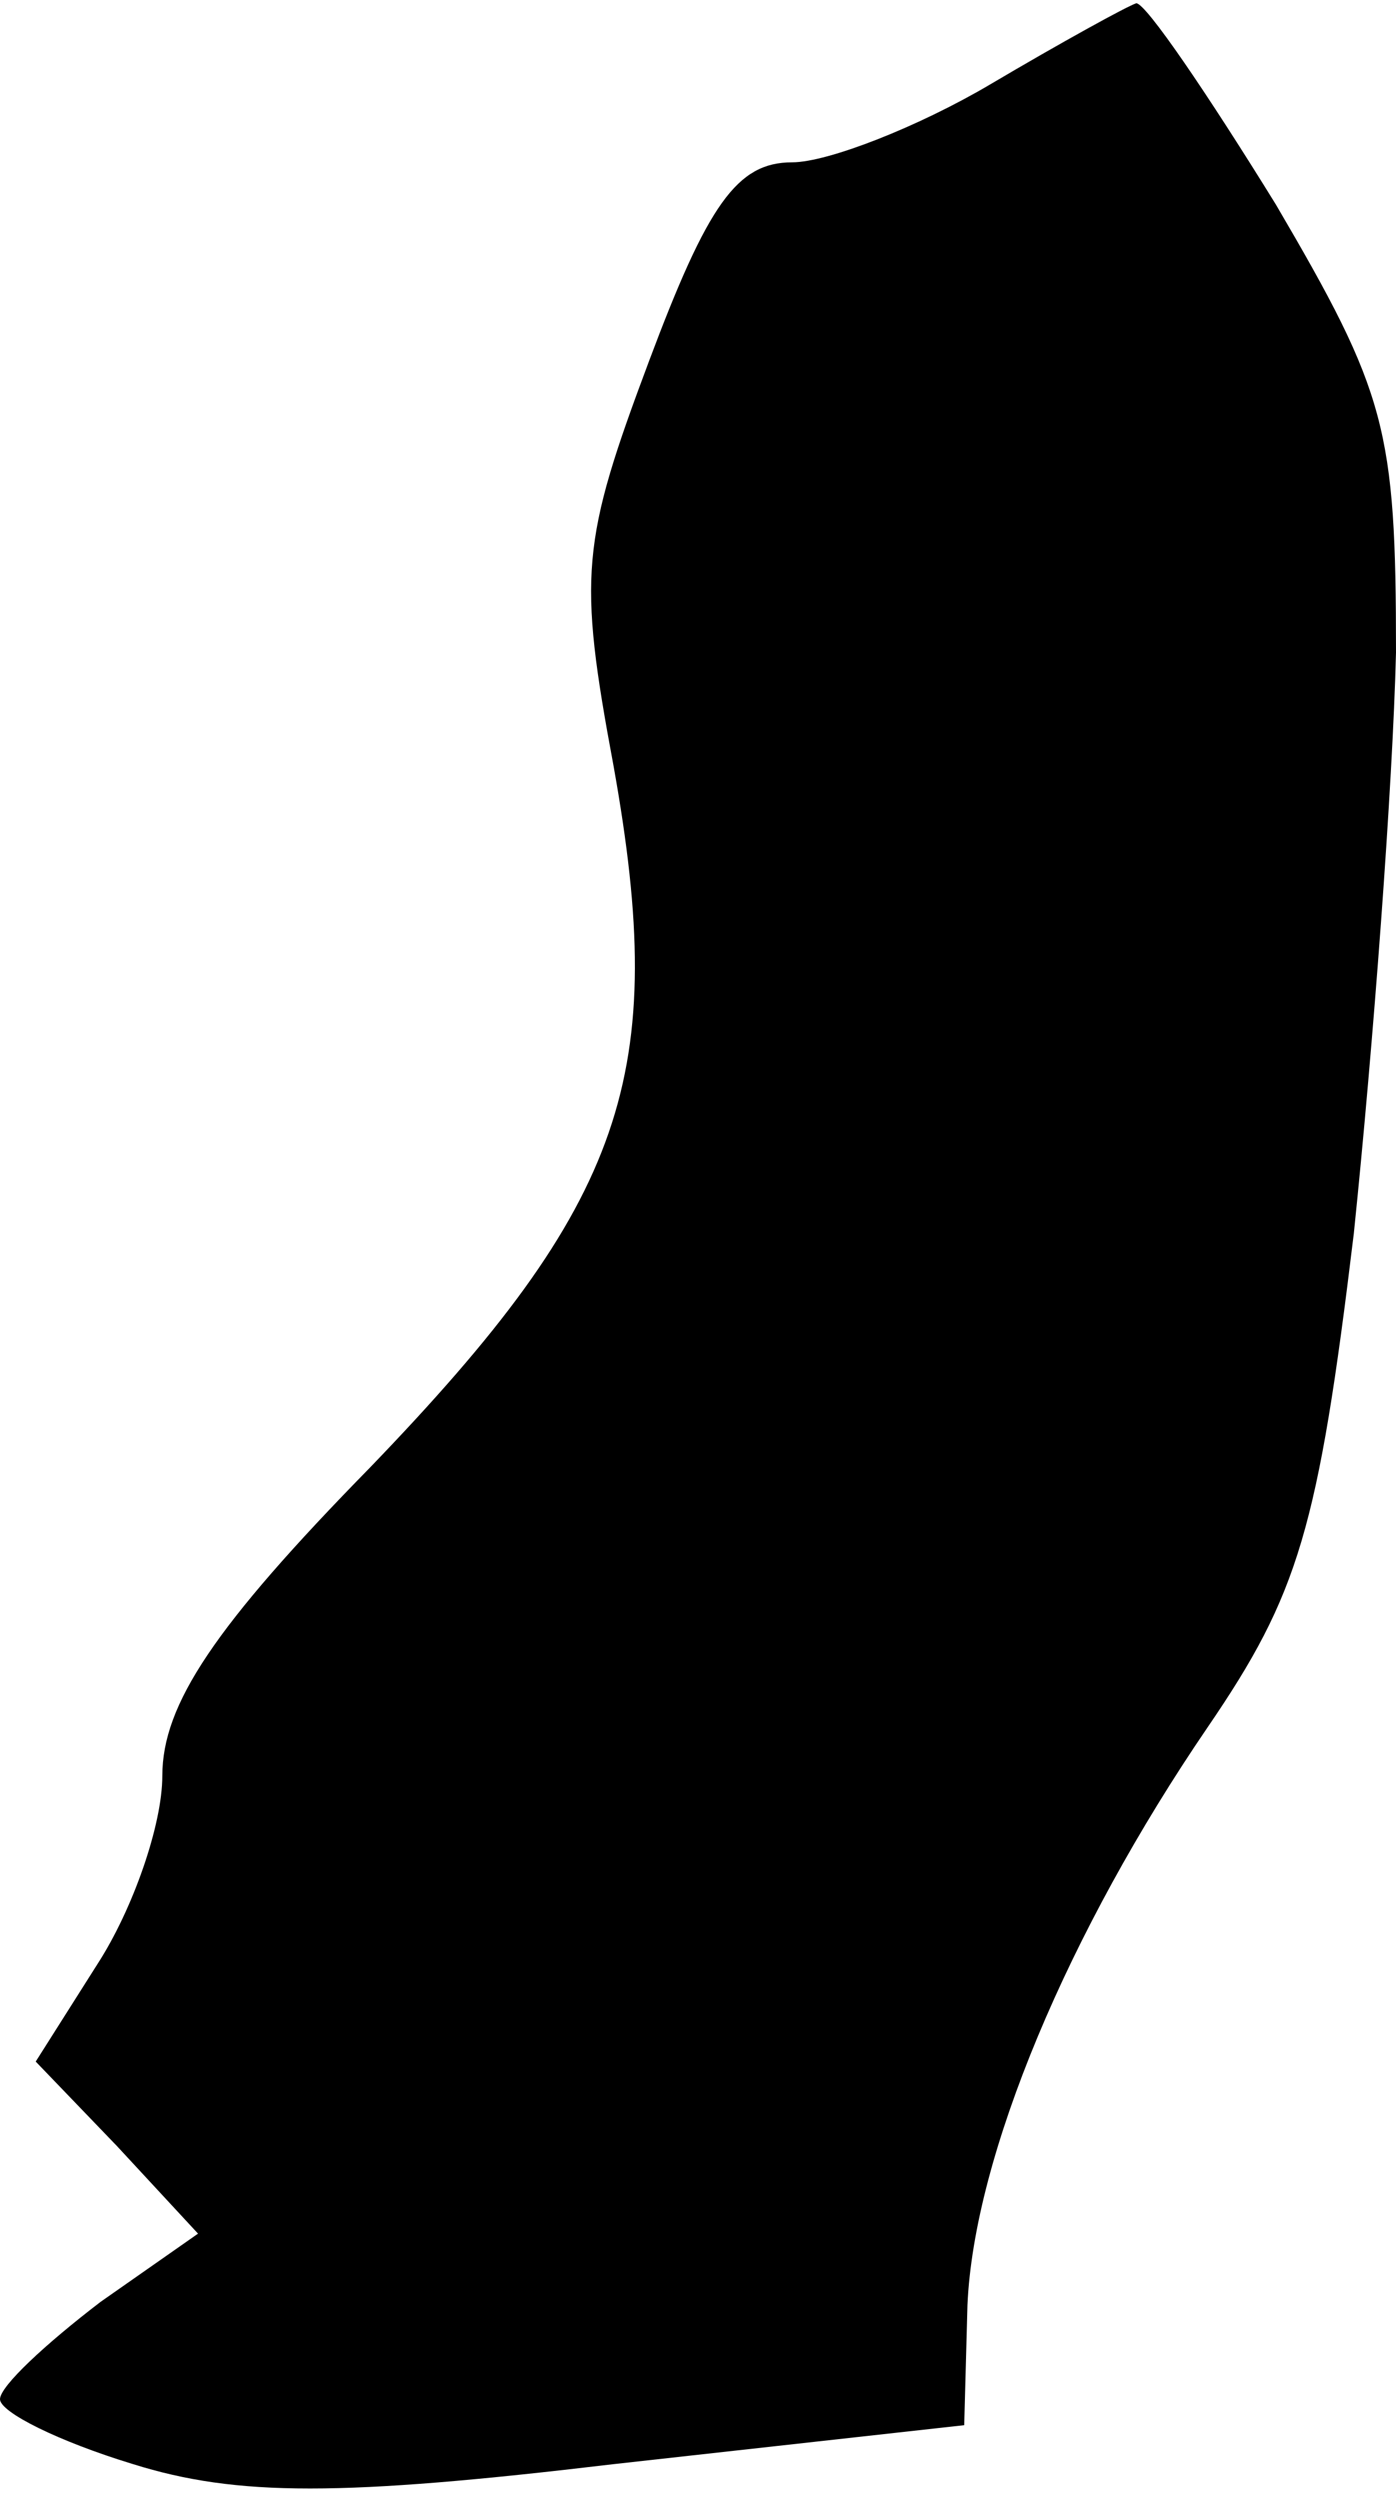 <?xml version="1.0" standalone="no"?>
<!DOCTYPE svg PUBLIC "-//W3C//DTD SVG 20010904//EN"
 "http://www.w3.org/TR/2001/REC-SVG-20010904/DTD/svg10.dtd">
<svg version="1.0" xmlns="http://www.w3.org/2000/svg"
 width="43pt" height="77pt" viewBox="0 0 43 77"
 preserveAspectRatio="xMidYMid meet">
<g transform="translate(0,77) scale(0.1,-0.1)"
fill="#000000" stroke="none">
<path fill="#000000" stroke="none" d="M305 744 c-22 -13 -50 -24 -61 -24 -17
0 -26 -13 -44 -61 -21 -56 -22 -66 -11 -125 17 -95 4 -134 -75 -216 -48 -49
-64 -73 -64 -95 0 -15 -9 -41 -20 -58 l-19 -30 25 -26 25 -27 -30 -21 c-17
-13 -31 -26 -31 -30 0 -4 18 -13 41 -20 32 -10 64 -10 148 0 l108 12 1 37 c2
46 31 115 74 178 28 41 34 61 45 152 6 58 12 138 13 179 0 69 -3 80 -37 138
-21 34 -40 62 -43 62 -3 -1 -23 -12 -45 -25z"/>
</g>
</svg>
